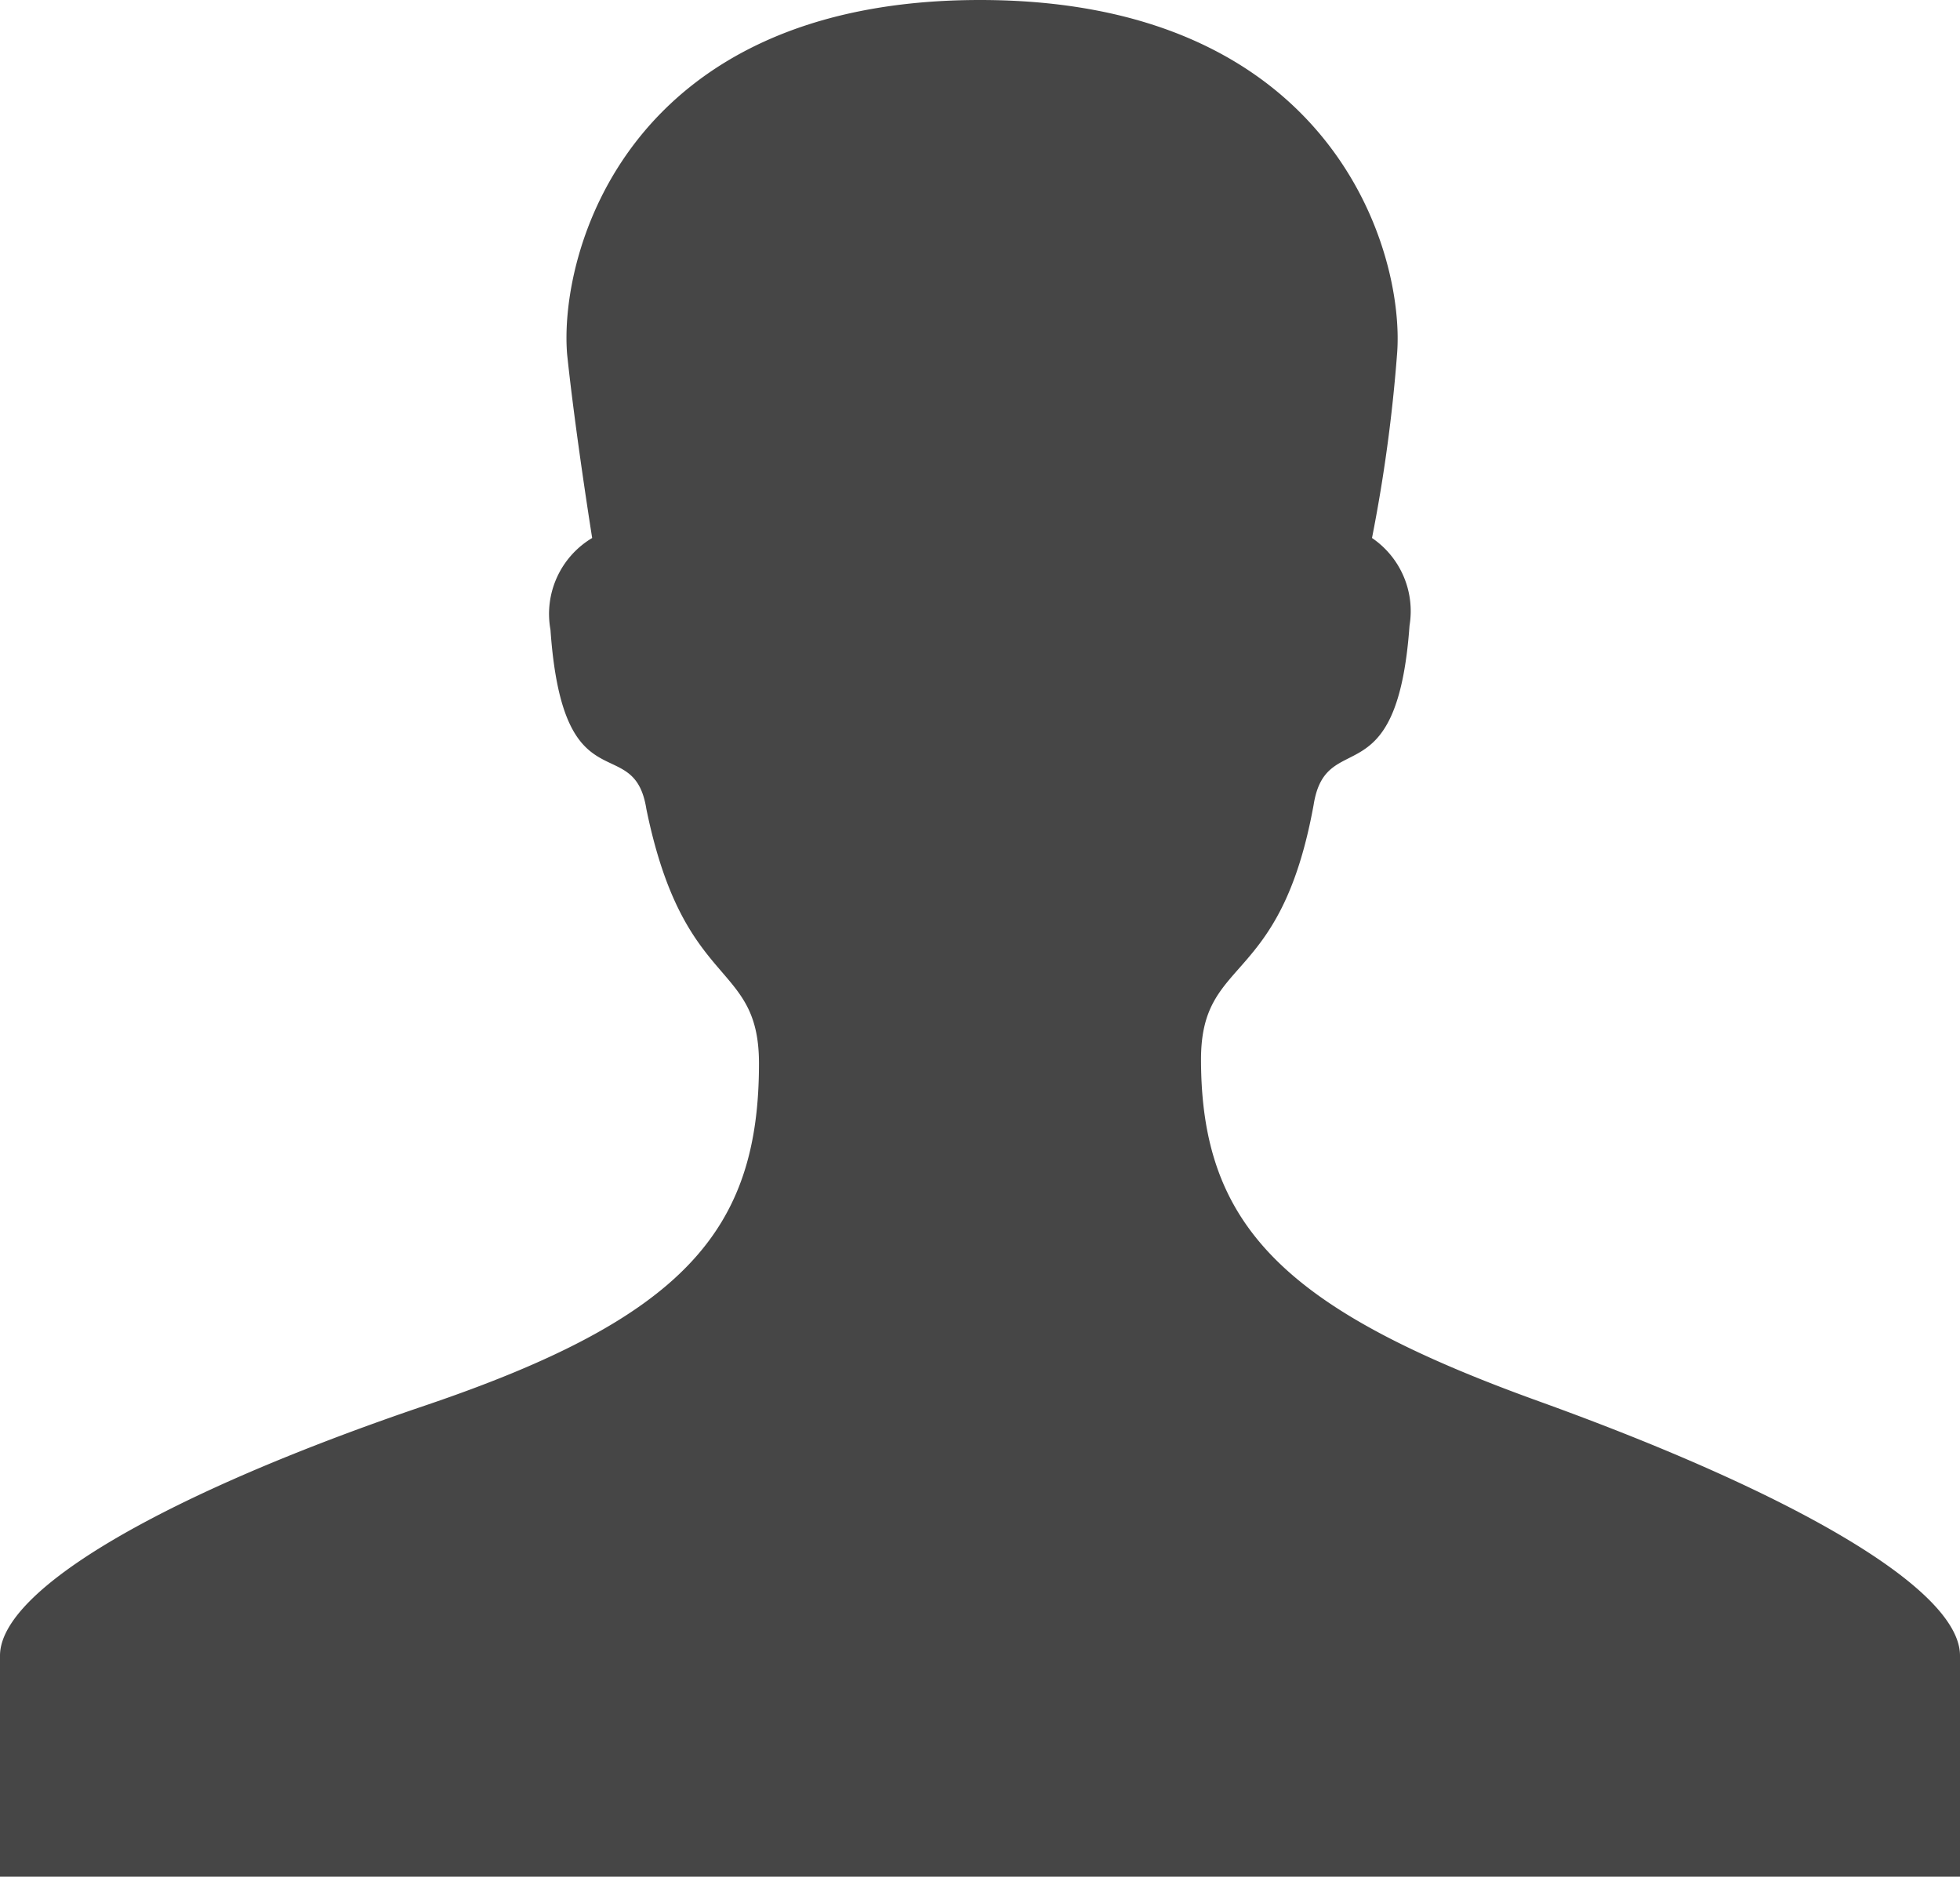 <svg id="Layer_1" data-name="Layer 1" xmlns="http://www.w3.org/2000/svg" viewBox="0 0 23.5 22.5"><defs><style>.cls-1{fill:#464646;}</style></defs><title>account_grey</title><path class="cls-1" d="M23.5,19.85V22.5H0V19.85c0-.8,2-1.95,5.1-3s4-2.1,4-4.1c0-1.25-.9-0.85-1.35-3.05-0.15-.95-1,0-1.15-2.15A1.06,1.06,0,0,1,7.1,6.45S6.9,5.2,6.8,4.25C6.7,3.05,7.5,0,11.75,0s5.1,3.05,5,4.25a18.7,18.7,0,0,1-.3,2.2,1.06,1.06,0,0,1,.45,1.05c-0.15,2.1-1,1.2-1.15,2.15-0.4,2.2-1.35,1.8-1.35,3.05,0,2,1,3,4.05,4.1S23.5,19.05,23.5,19.85Z"/></svg>